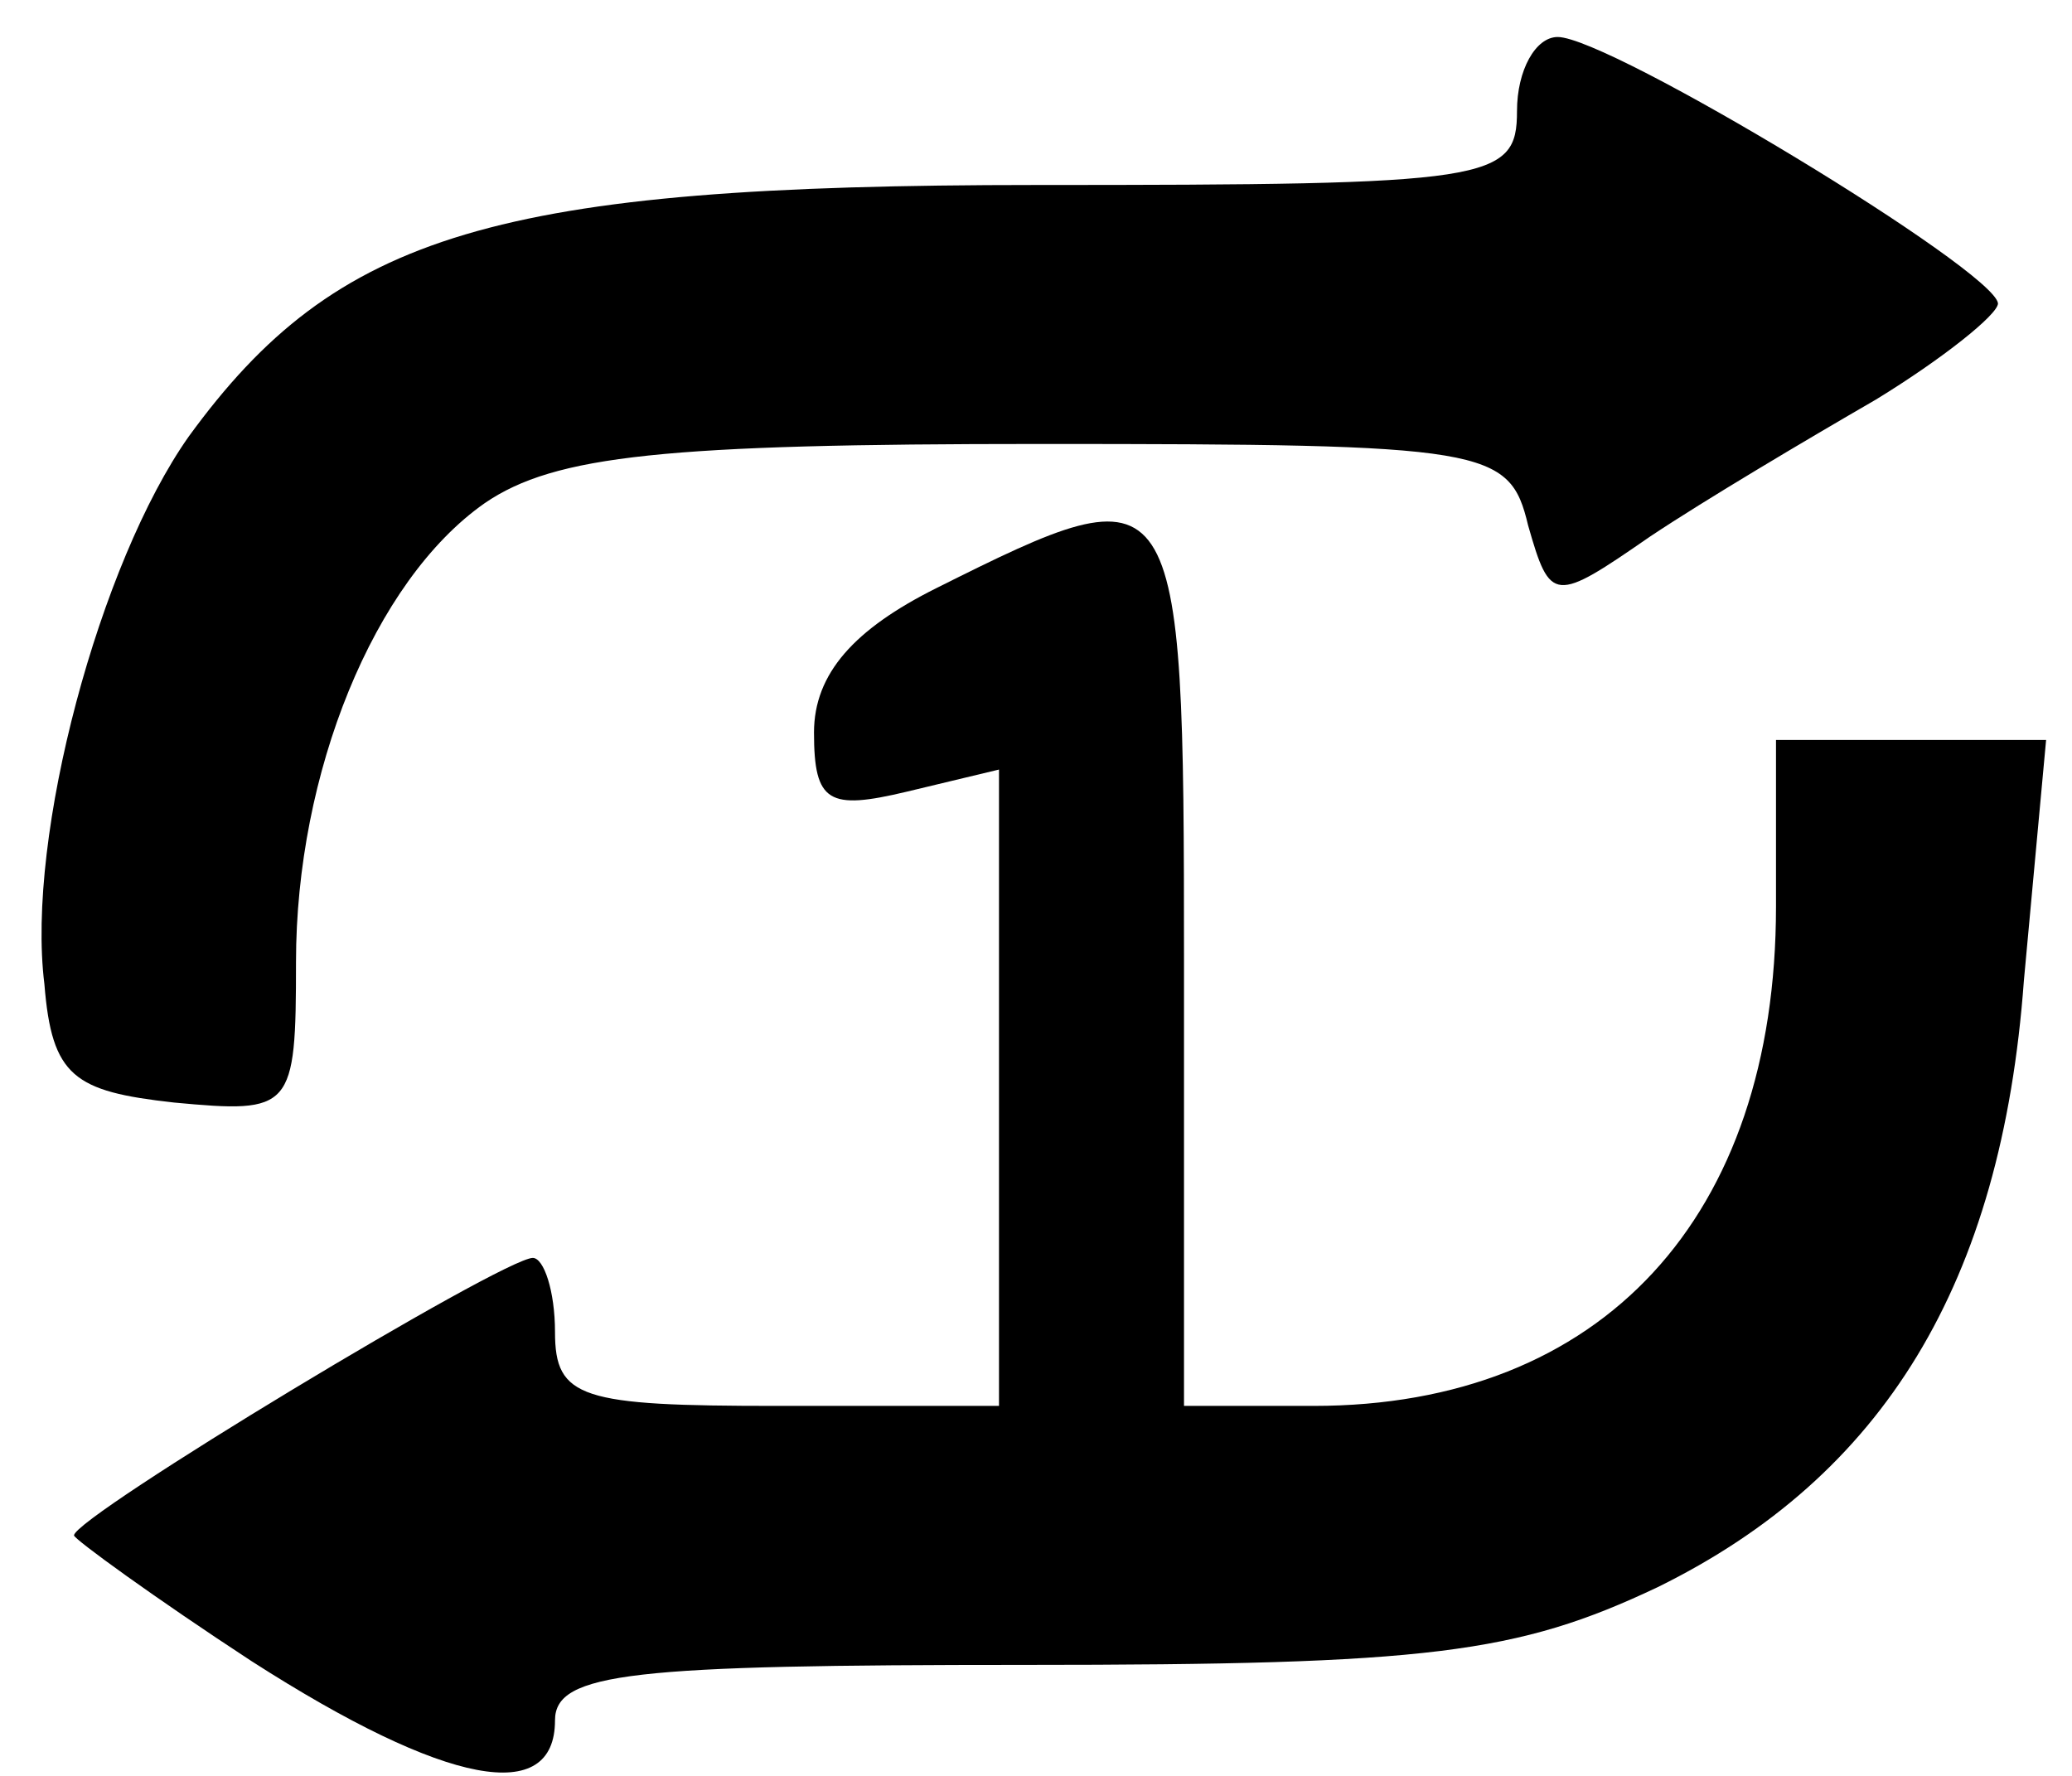 <?xml version="1.0" standalone="no"?>
<!DOCTYPE svg PUBLIC "-//W3C//DTD SVG 20010904//EN"
 "http://www.w3.org/TR/2001/REC-SVG-20010904/DTD/svg10.dtd">
<svg version="1.0" xmlns="http://www.w3.org/2000/svg"
 width="56pt" height="48pt" viewBox="0 0 56 48"
 preserveAspectRatio="xMidYMid meet">

<g transform="translate(0,48) scale(0.1,-0.1)"
fill="#000000" stroke="none">
<path d="M410 450 c0 -19 -7 -20 -130 -20 -146 0 -189 -13 -229 -68 -24 -34
-44 -108 -39 -148 2 -25 8 -29 35 -32 32 -3 33 -2 33 38 0 51 21 103 51 124
19 13 49 16 150 16 121 0 127 -1 132 -22 6 -21 7 -21 33 -3 15 10 42 26 61 37
18 11 33 23 33 26 -1 9 -105 72 -119 72 -6 0 -11 -9 -11 -20z"/>
<path d="M253 321 c-22 -11 -33 -23 -33 -39 0 -19 4 -21 25 -16 l25 6 0 -86 0
-86 -60 0 c-53 0 -60 2 -60 20 0 11 -3 20 -6 20 -8 0 -124 -70 -124 -75 0 -1
22 -17 48 -34 53 -34 82 -39 82 -16 0 13 21 15 127 15 109 0 133 3 171 21 61
30 93 82 99 164 l6 65 -37 0 -36 0 0 -45 c0 -84 -47 -135 -125 -135 l-35 0 0
120 c0 133 -1 134 -67 101z"/>
</g>
</svg>
